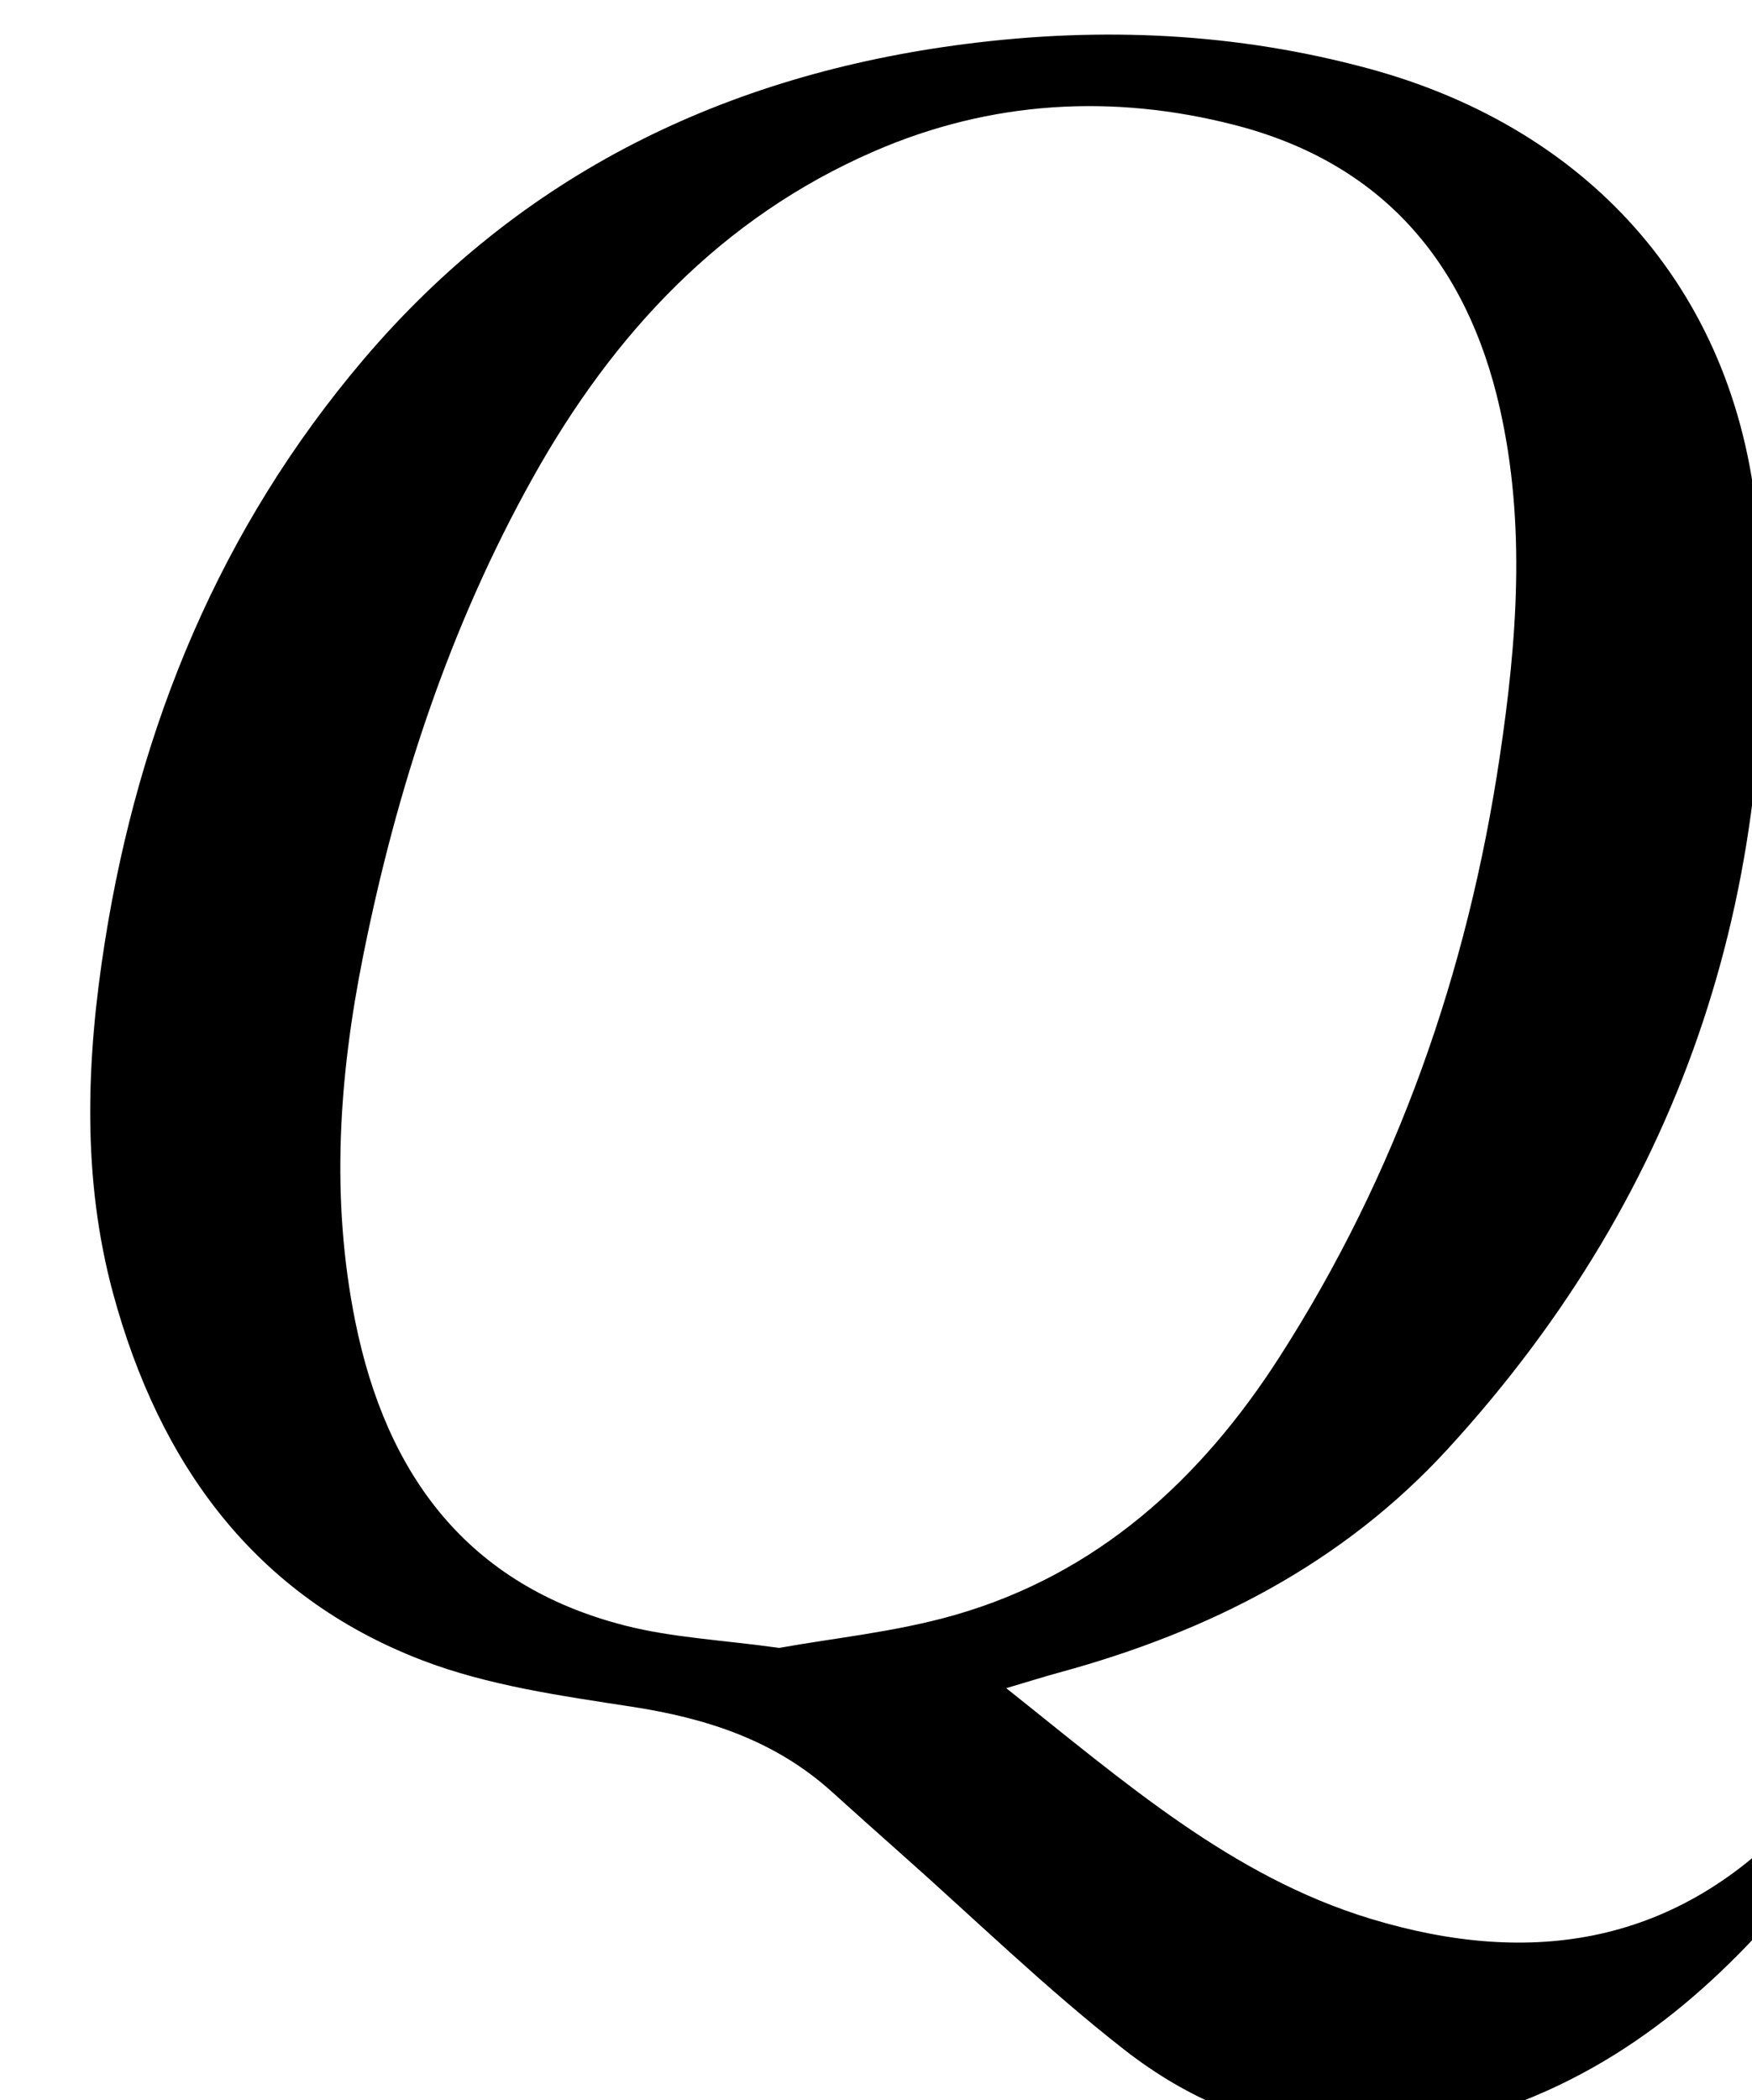 <?xml version="1.0" encoding="iso-8859-1"?>
<!-- Generator: Adobe Illustrator 25.2.1, SVG Export Plug-In . SVG Version: 6.00 Build 0)  -->
<svg version="1.1" xmlns="http://www.w3.org/2000/svg" xmlns:xlink="http://www.w3.org/1999/xlink" x="0px" y="0px"
	 viewBox="0 0 202.12 242.22" style="enable-background:new 0 0 202.12 242.22;" xml:space="preserve">
<g>
	<path d="M116.082,194.719c13.639,10.83,25.978,21.699,41.967,26.577c18.661,5.694,35.551,3.037,49.323-11.962
		c0.44-0.479,0.991-0.856,1.75-1.5c1.18,0.851,2.339,1.687,3.405,2.456c-0.055,0.561,0.03,0.964-0.133,1.181
		c-9.179,12.263-19.58,23.21-33.813,29.631c-17.142,7.733-33.82,7.084-48.934-4.726c-9.032-7.058-17.284-15.113-25.88-22.727
		c-2.617-2.318-5.221-4.652-7.817-6.995c-6.558-5.918-14.429-8.465-23.041-9.792c-8.185-1.262-16.61-2.436-24.263-5.382
		c-19.341-7.445-30.262-22.717-35.573-42.197c-3.655-13.405-3.119-27.105-0.973-40.663c3.953-24.977,13.33-47.708,29.803-67.116
		C60.112,20.05,83.746,8.615,111.4,5.072c15.677-2.008,31.207-1.314,46.539,2.85c25.875,7.028,42.773,26.253,44.872,53.121
		c3.147,40.269-8.21,75.981-35.757,106.053c-12.207,13.326-27.626,21.122-44.824,25.81
		C120.515,193.374,118.818,193.91,116.082,194.719z M89.899,190.075c6.209-1.125,13.376-1.83,20.188-3.776
		c16.487-4.712,28.44-15.636,37.5-29.745c13.586-21.156,21.724-44.425,25.427-69.235c1.996-13.376,3.039-26.806,0.018-40.21
		c-3.807-16.897-13.66-28.348-30.625-32.7c-14.074-3.611-28.112-2.795-41.546,3.034C83.174,25.118,70.727,38.542,61.505,55.04
		c-9.646,17.257-15.733,35.864-19.612,55.22c-2.806,13.999-3.755,28.03-0.912,42.136c3.576,17.744,12.979,30.487,31.182,35.115
		C77.598,188.893,83.316,189.16,89.899,190.075z"/>
</g>
</svg>
